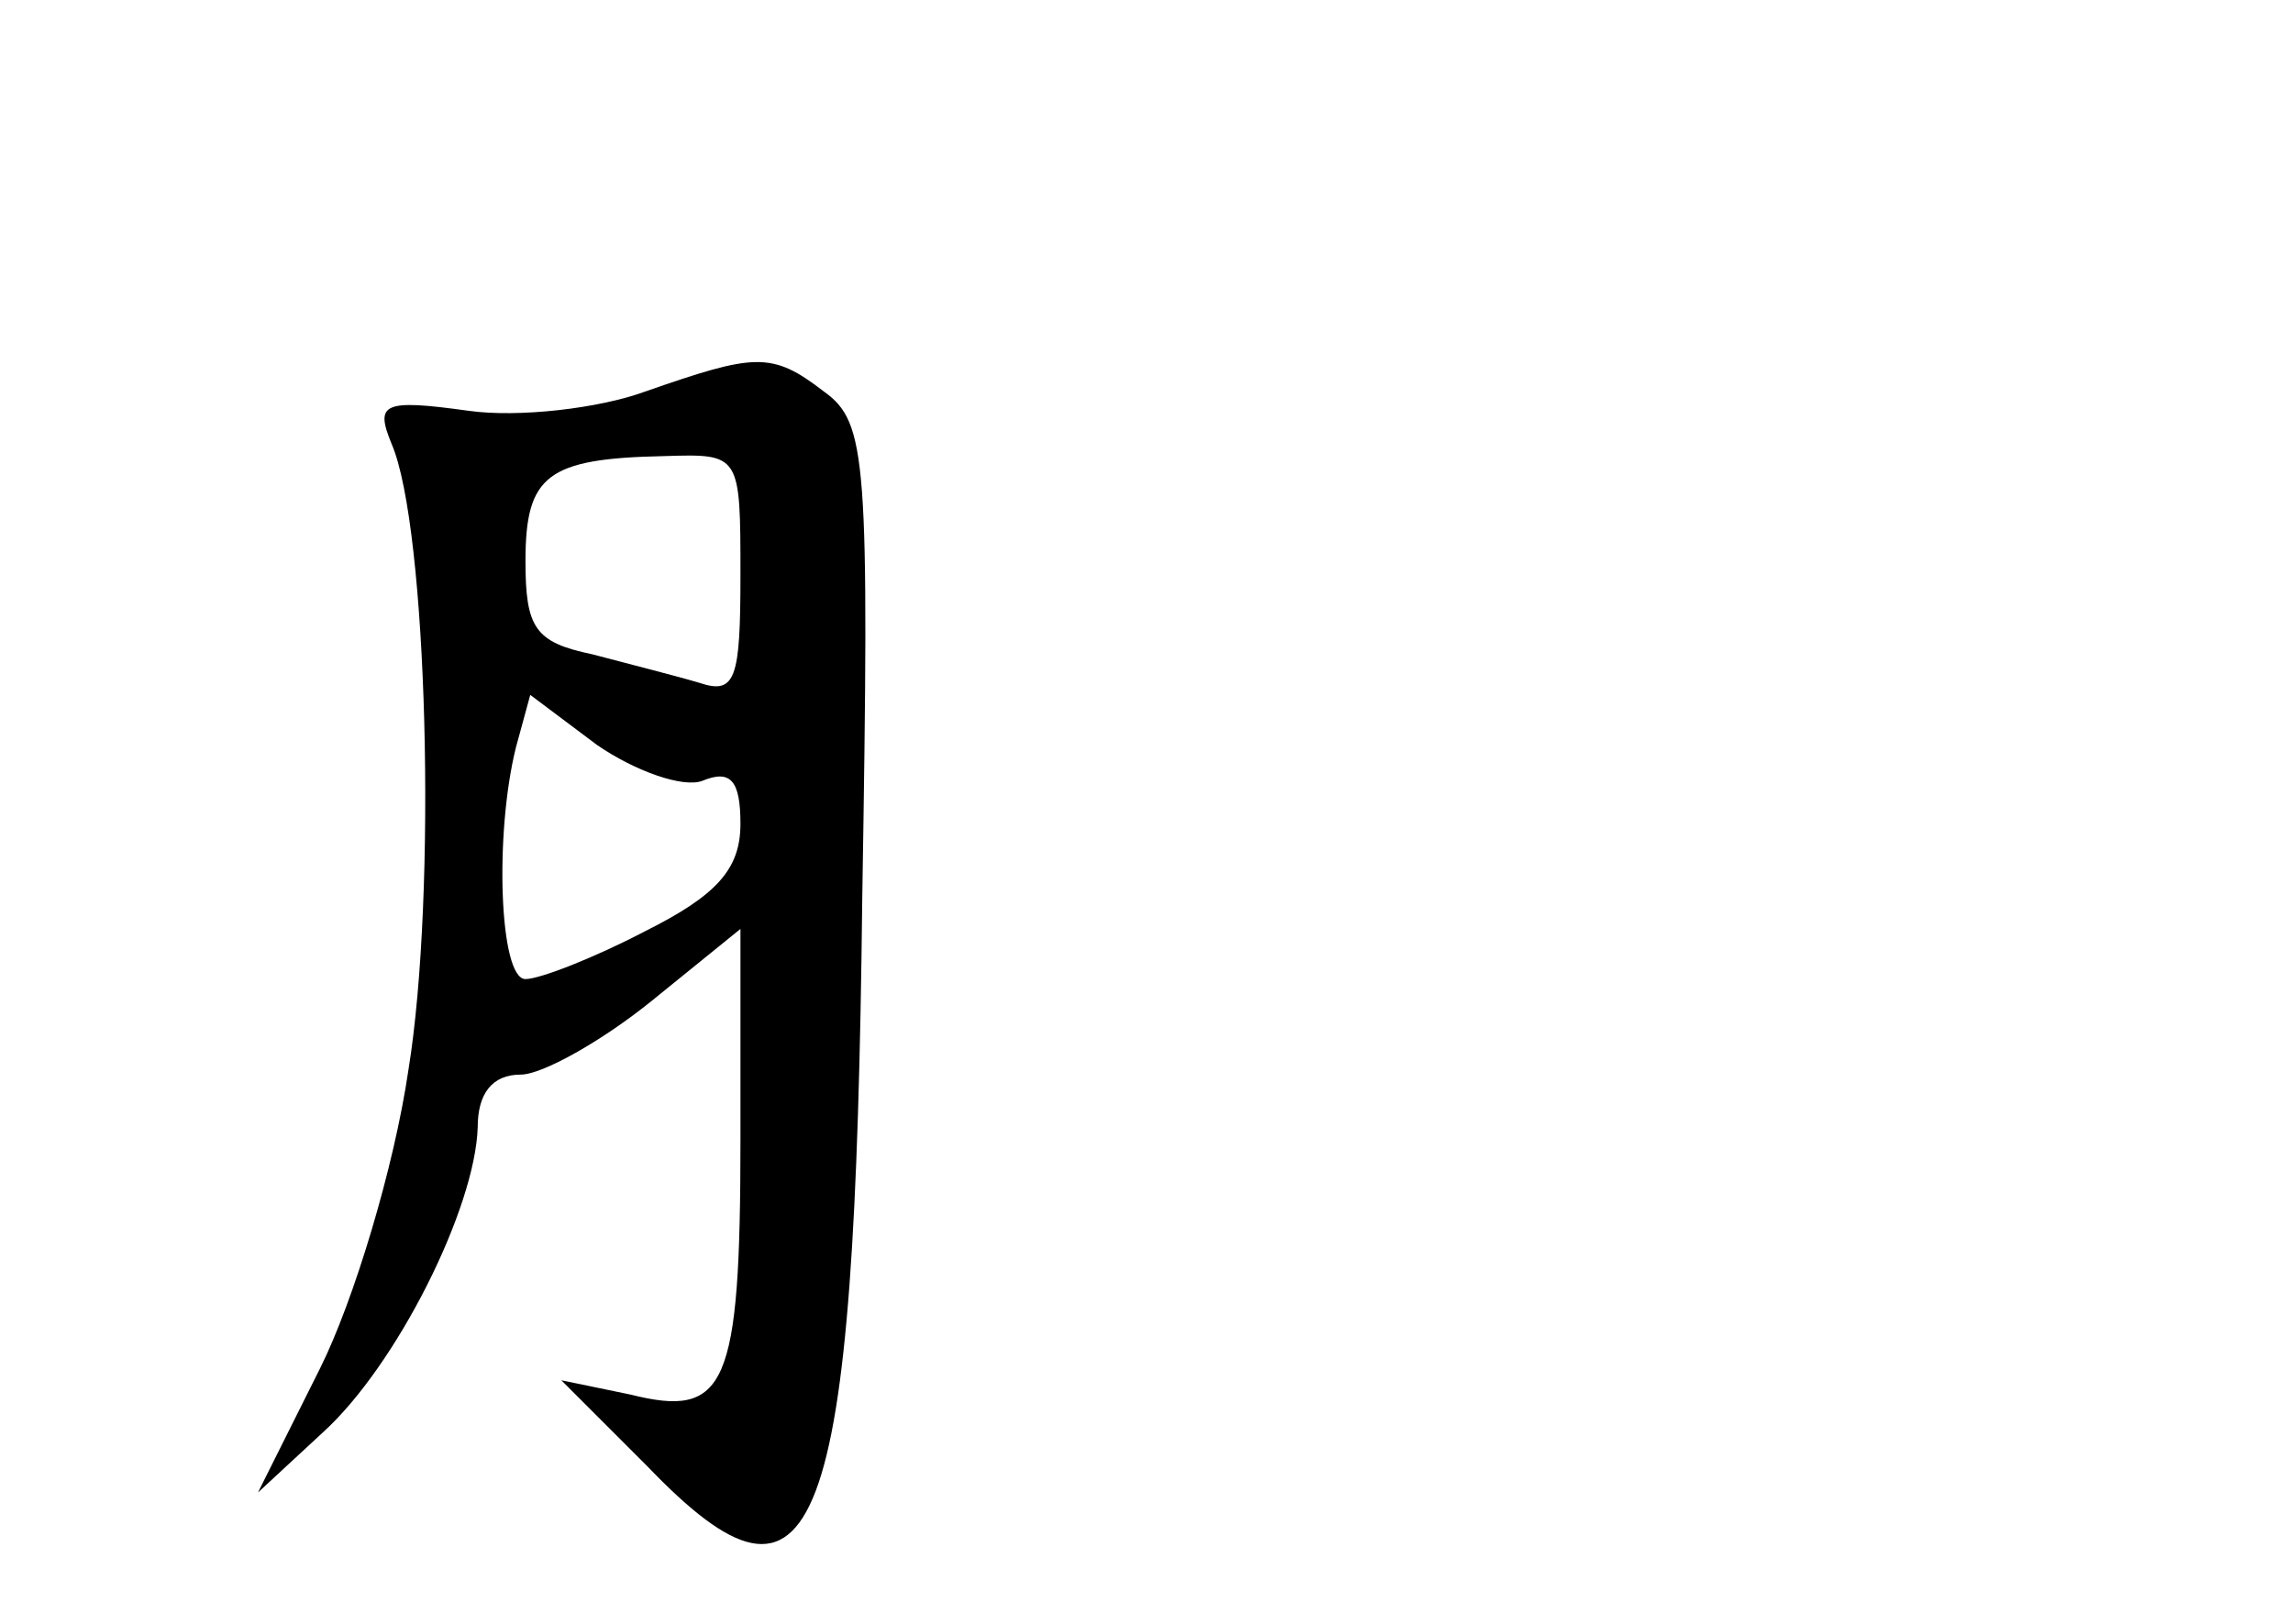 <?xml version="1.0" standalone="no"?>
<!DOCTYPE svg PUBLIC "-//W3C//DTD SVG 20010904//EN"
 "http://www.w3.org/TR/2001/REC-SVG-20010904/DTD/svg10.dtd">
<svg version="1.0" xmlns="http://www.w3.org/2000/svg"
 width="96pt" height="68pt" viewBox="0 0 96 68"
 preserveAspectRatio="xMidYMid meet">
<g transform="translate(0,68) scale(0.1,-0.1)"
fill="#000000" stroke="none">
<path d="M270 516 c-19 -7 -53 -11 -74 -8 -36 5 -39 3 -32 -14 15 -35 19 -188
7 -262 -6 -41 -23 -97 -37 -125 l-26 -52 27 25 c31 28 64 94 65 128 0 14 6 22
18 22 9 0 34 14 55 31 l37 30 0 -88 c0 -104 -6 -117 -46 -107 l-29 6 36 -36
c71 -74 87 -33 90 238 3 184 2 199 -16 212 -22 17 -29 16 -75 0z m40 -77 c0
-43 -2 -50 -17 -45 -10 3 -30 8 -45 12 -24 5 -28 11 -28 39 0 36 9 43 58 44
32 1 32 1 32 -50z m-16 -86 c12 5 16 0 16 -18 0 -19 -10 -30 -40 -45 -21 -11
-44 -20 -50 -20 -11 0 -13 61 -4 97 l6 22 28 -21 c16 -11 36 -18 44 -15z"/>
</g>
</svg>

